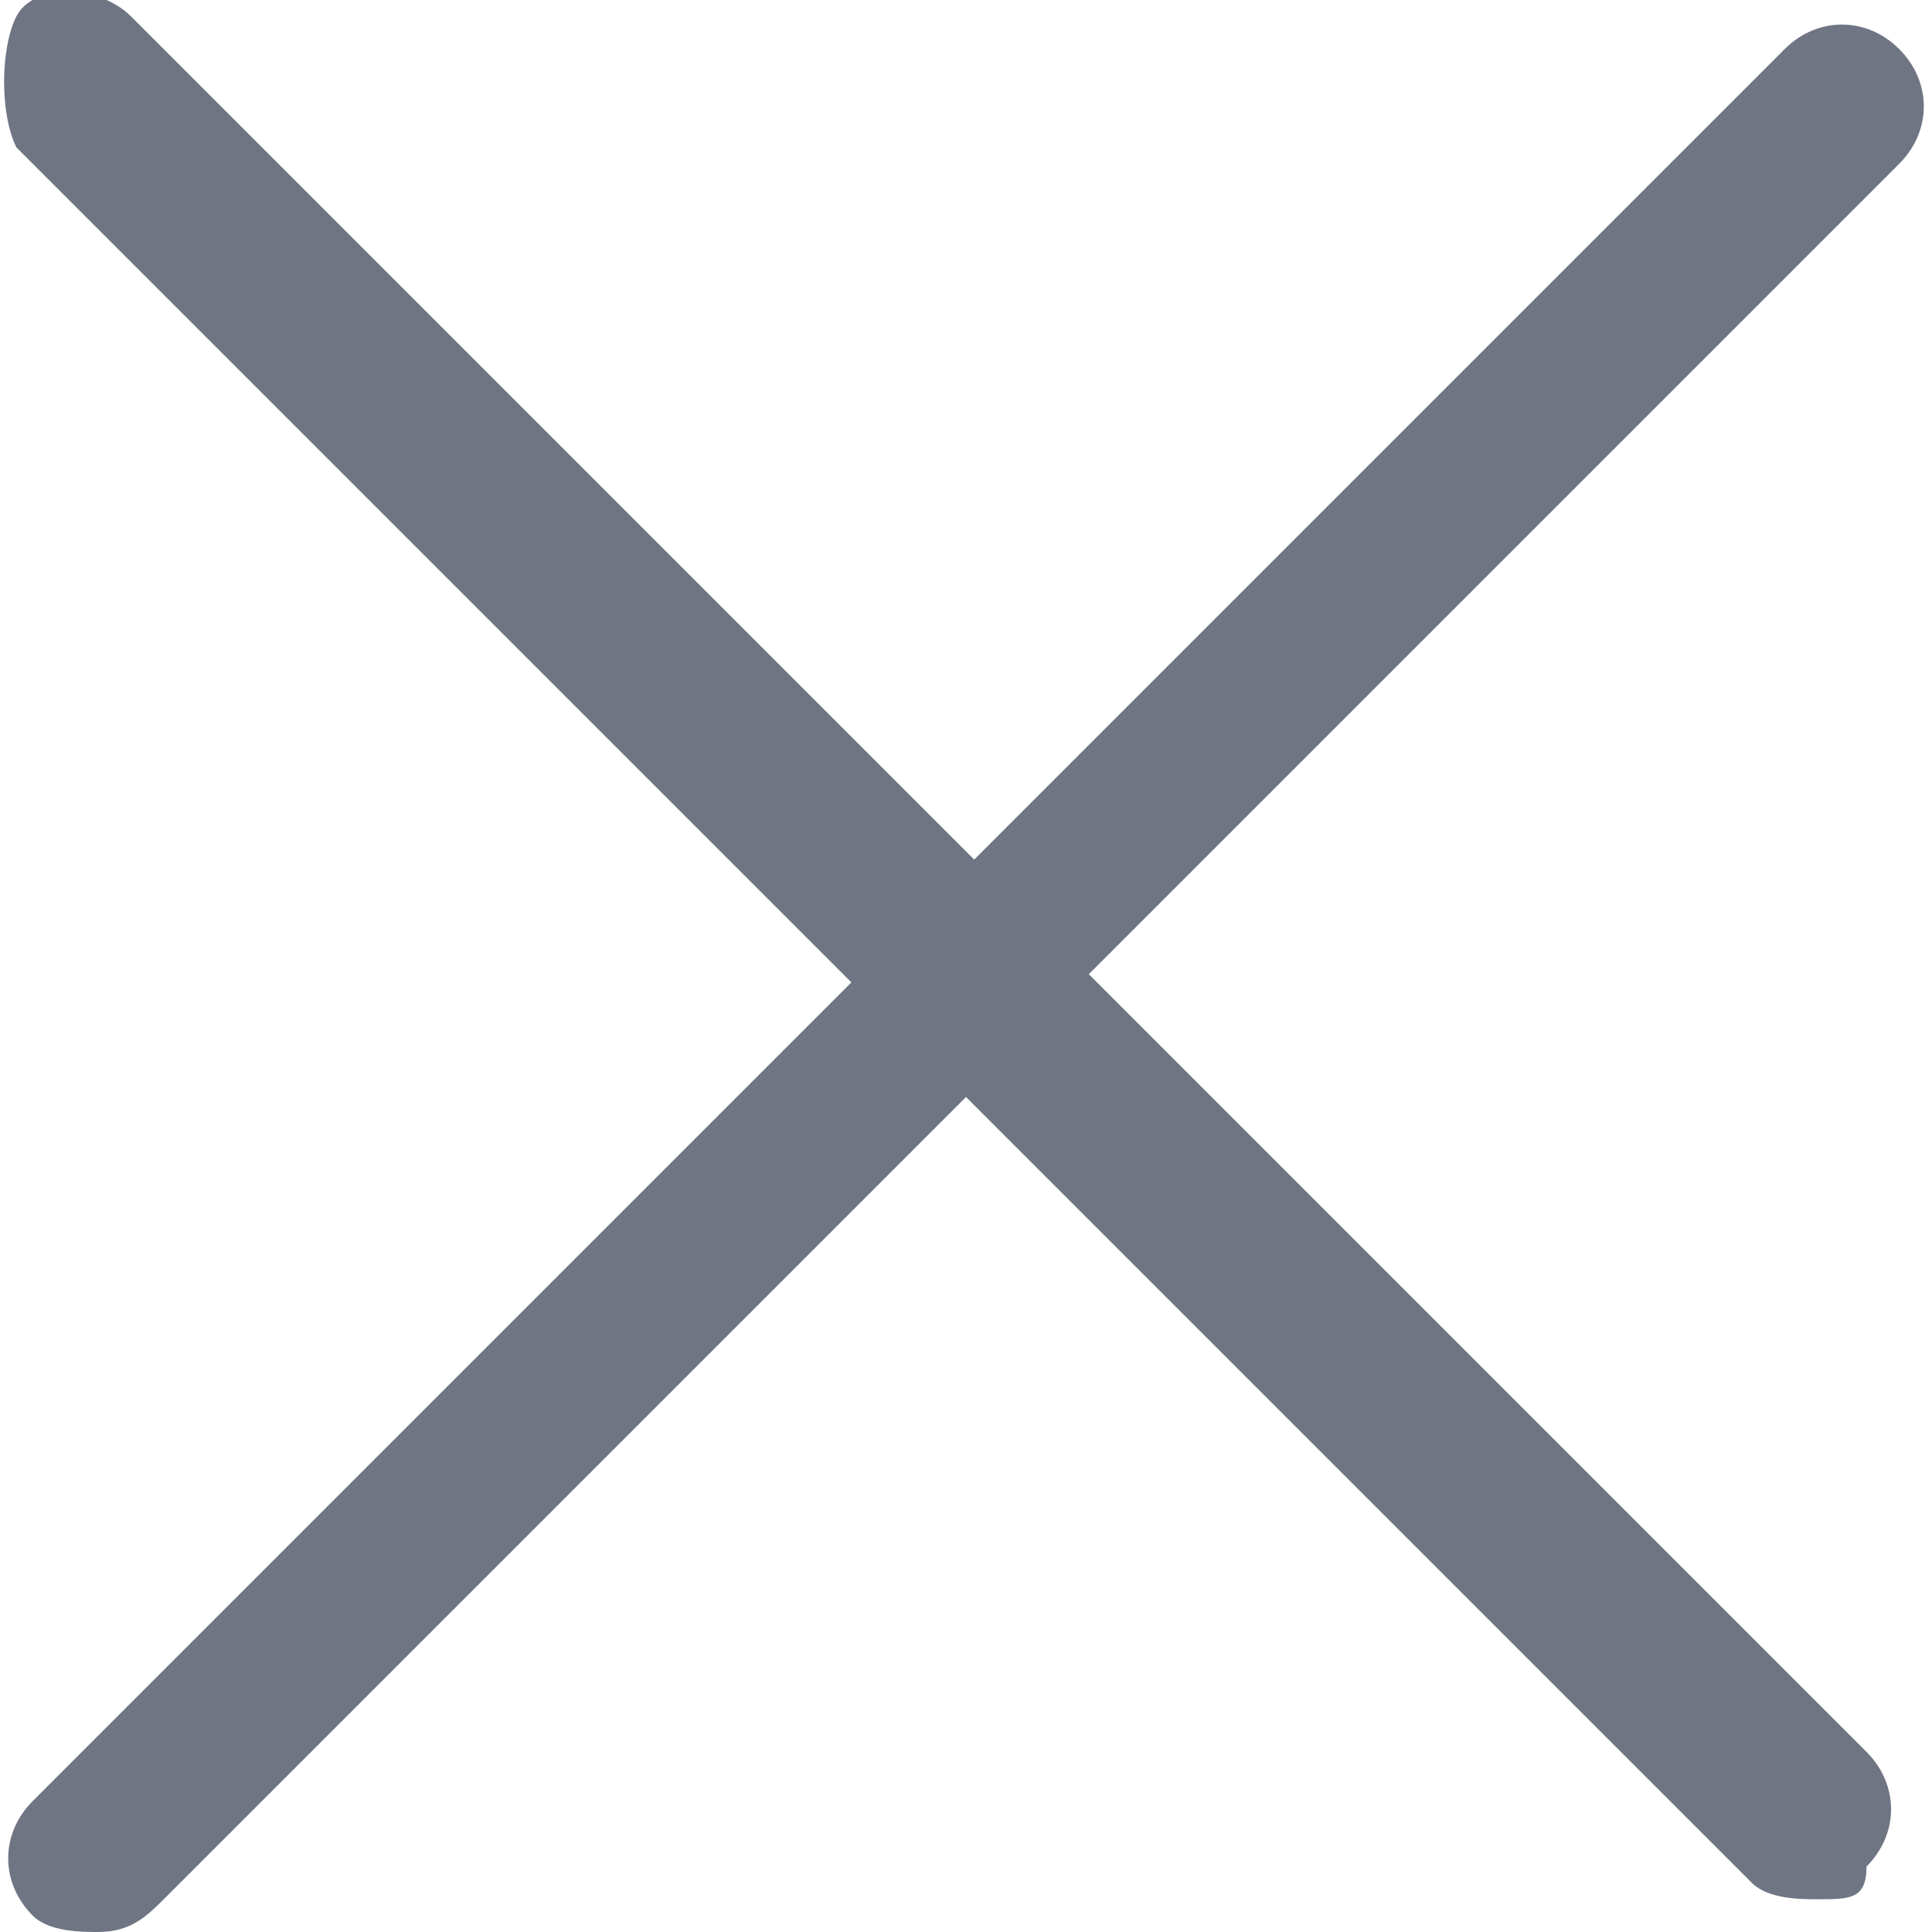 <?xml version="1.0" encoding="utf-8"?>
<!-- Generator: Adobe Illustrator 22.1.0, SVG Export Plug-In . SVG Version: 6.00 Build 0)  -->
<svg version="1.1" id="Layer_1" xmlns="http://www.w3.org/2000/svg" xmlns:xlink="http://www.w3.org/1999/xlink" x="0px" y="0px"
	 viewBox="0 0 11.8 11.8" style="enable-background:new 0 0 11.8 11.8;" xml:space="preserve">
<style type="text/css">
	.st0{fill:#707584;}
</style>
<g>
	<g>
		<line class="st0" x1="11.3" y1="0.6" x2="0.6" y2="11.3"/>
		<path class="st0" d="M0.6,11.8c-0.1,0-0.3,0-0.4-0.1c-0.2-0.2-0.2-0.5,0-0.7L10.9,0.3c0.2-0.2,0.5-0.2,0.7,0s0.2,0.5,0,0.7L1,11.6
			C0.9,11.7,0.8,11.8,0.6,11.8z"/>
	</g>
	<g>
		<line class="st0" x1="11.1" y1="11.1" x2="0.5" y2="0.5"/>
		<path class="st0" d="M11.1,11.6c-0.1,0-0.3,0-0.4-0.1L0.1,0.9C0,0.7,0,0.3,0.1,0.1s0.5-0.2,0.7,0l10.6,10.6c0.2,0.2,0.2,0.5,0,0.7
			C11.4,11.6,11.3,11.6,11.1,11.6z"/>
	</g>
</g>
</svg>
